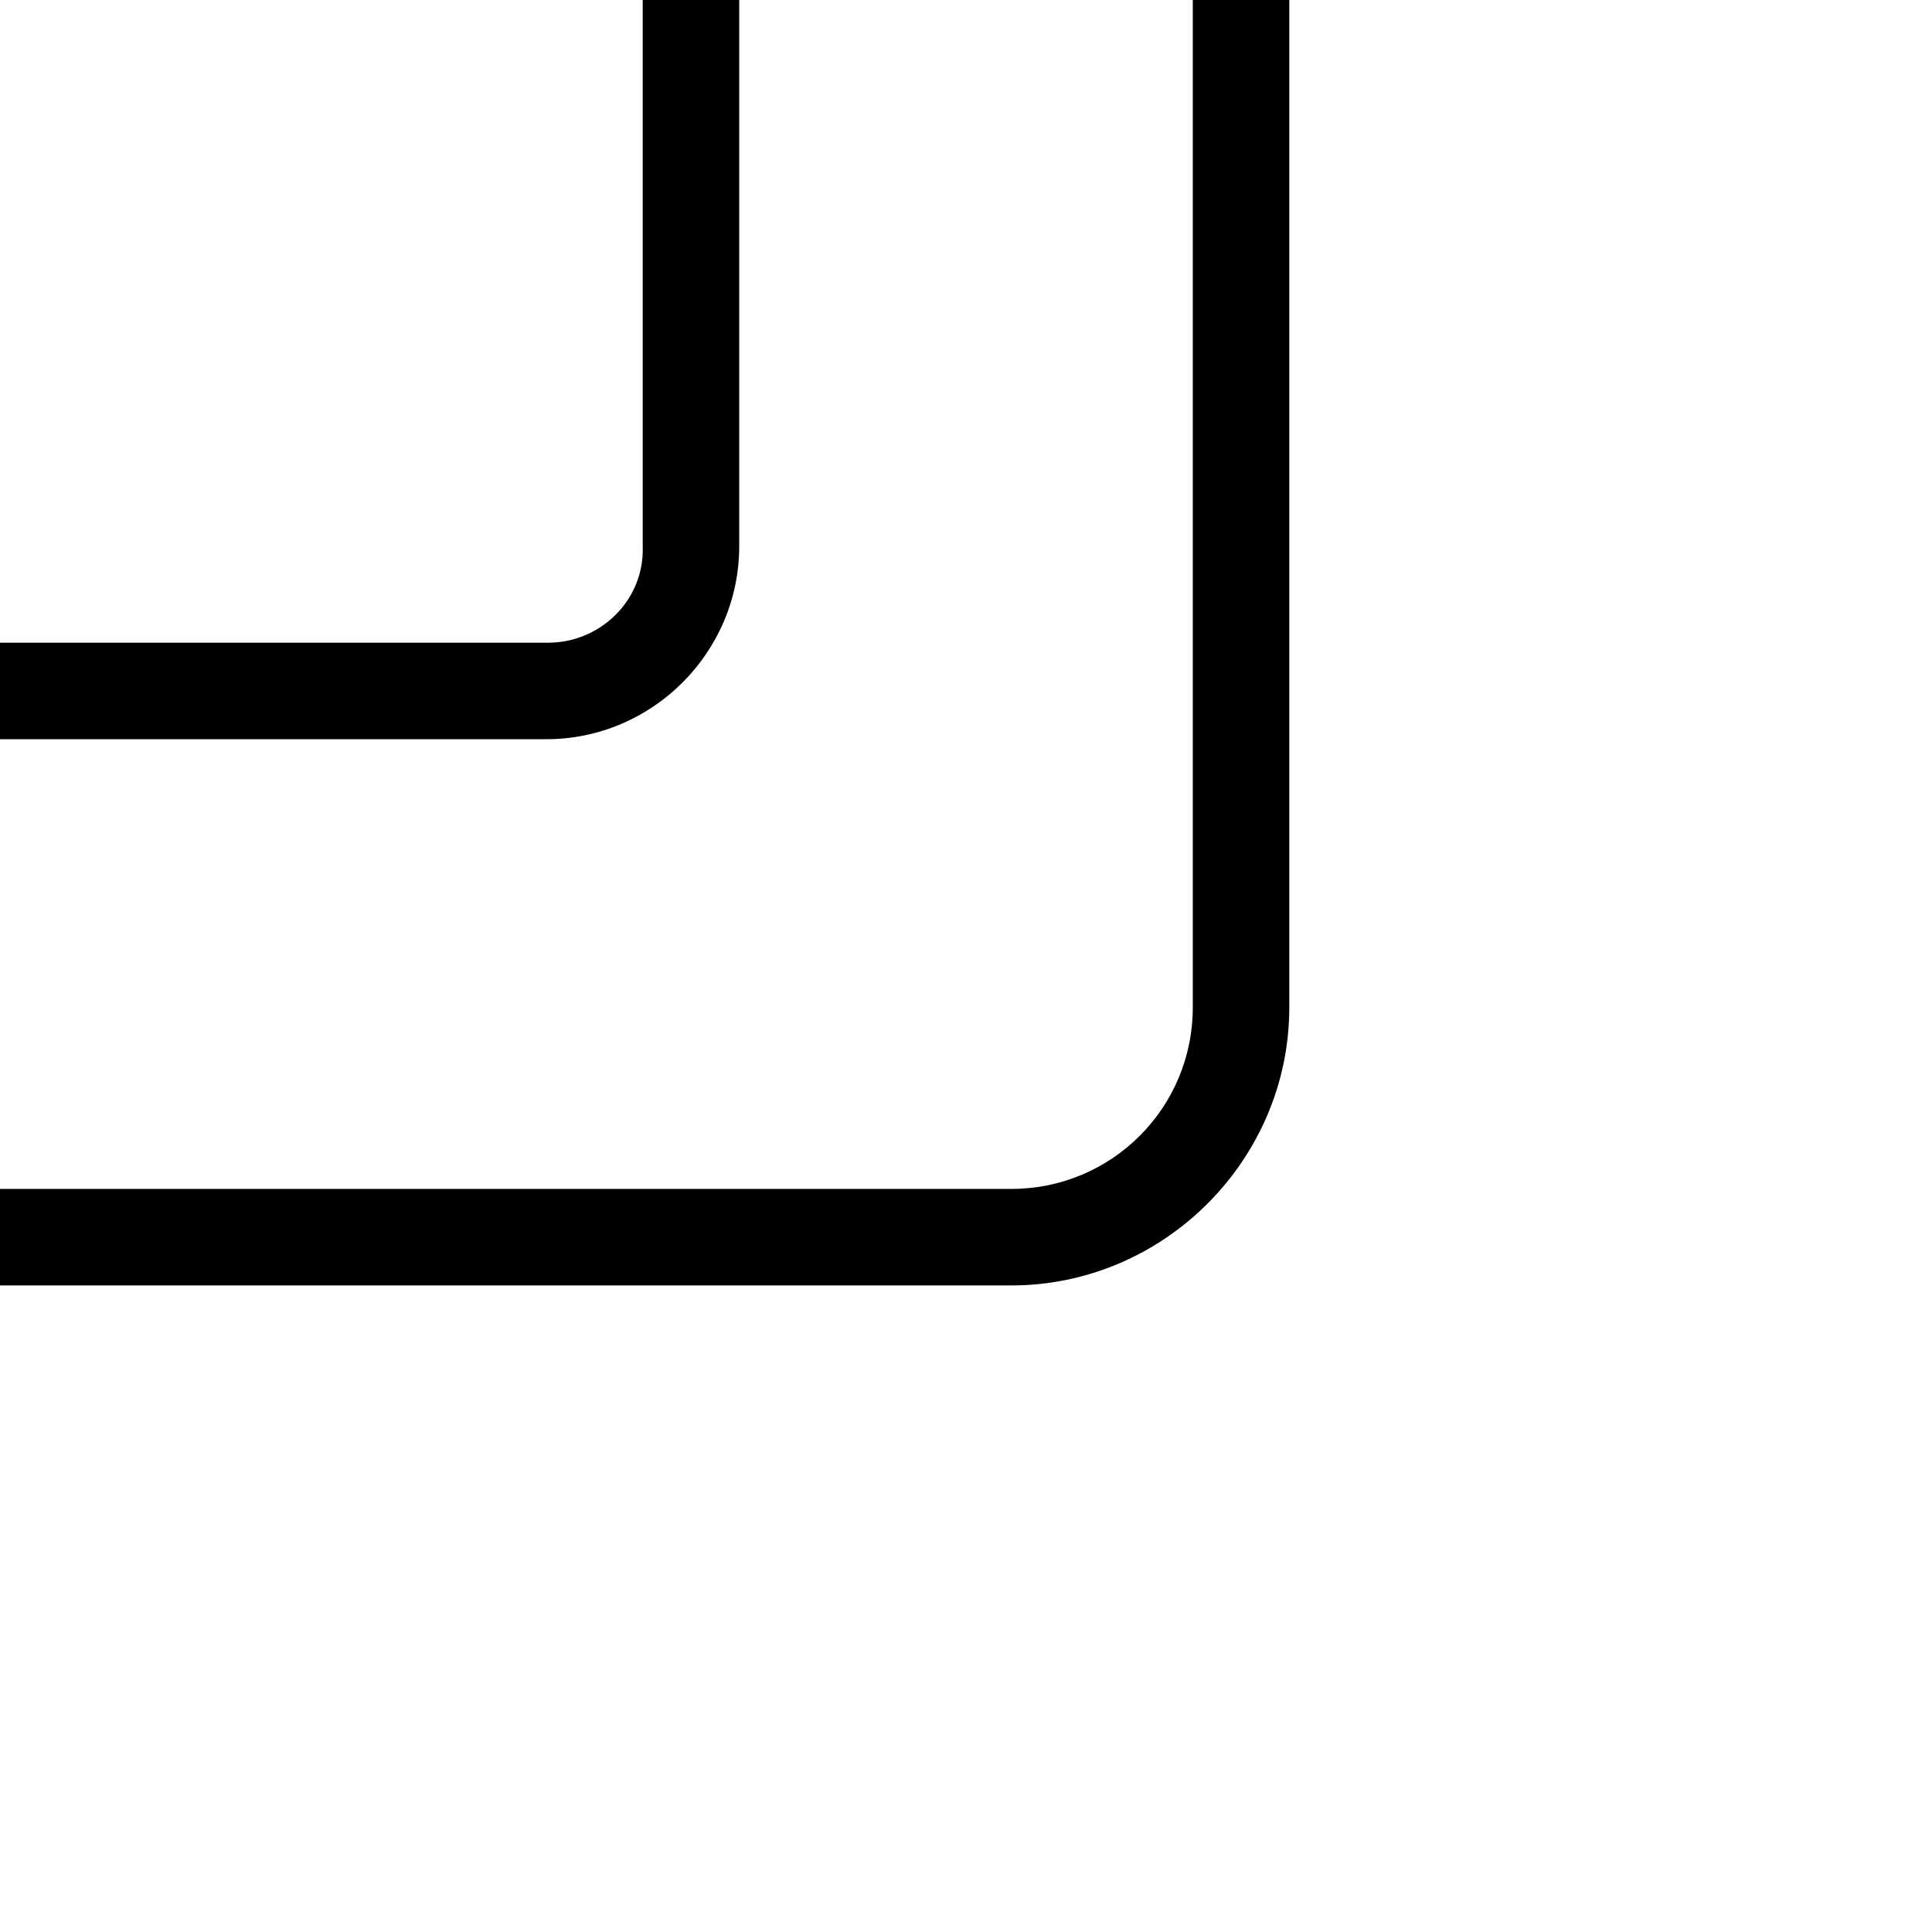<?xml version="1.0" encoding="utf-8"?>
<!-- Generator: Adobe Illustrator 22.0.1, SVG Export Plug-In . SVG Version: 6.00 Build 0)  -->
<svg version="1.0" xmlns="http://www.w3.org/2000/svg" xmlns:xlink="http://www.w3.org/1999/xlink" x="0px" y="0px"
	 viewBox="0 0 100.1 100.1" style="enable-background:new 0 0 100.1 100.1;" xml:space="preserve">
<style type="text/css">
	.st0{fill:#D3357A;}
</style>
<g id="Default">
	<g>
		<path d="M28.4,33.3H0v5h28.3c5.5,0,10-4.5,10-10V0h-5v28.3C33.4,31.1,31.1,33.3,28.4,33.3z"/>
		<path d="M61.8,0v52.2c0,5.2-4.2,9.4-9.4,9.4H0v5h52.4c7.9,0,14.4-6.5,14.4-14.4V0H61.8z"/>
	</g>
</g>
<g id="Layer_2">
</g>
</svg>
